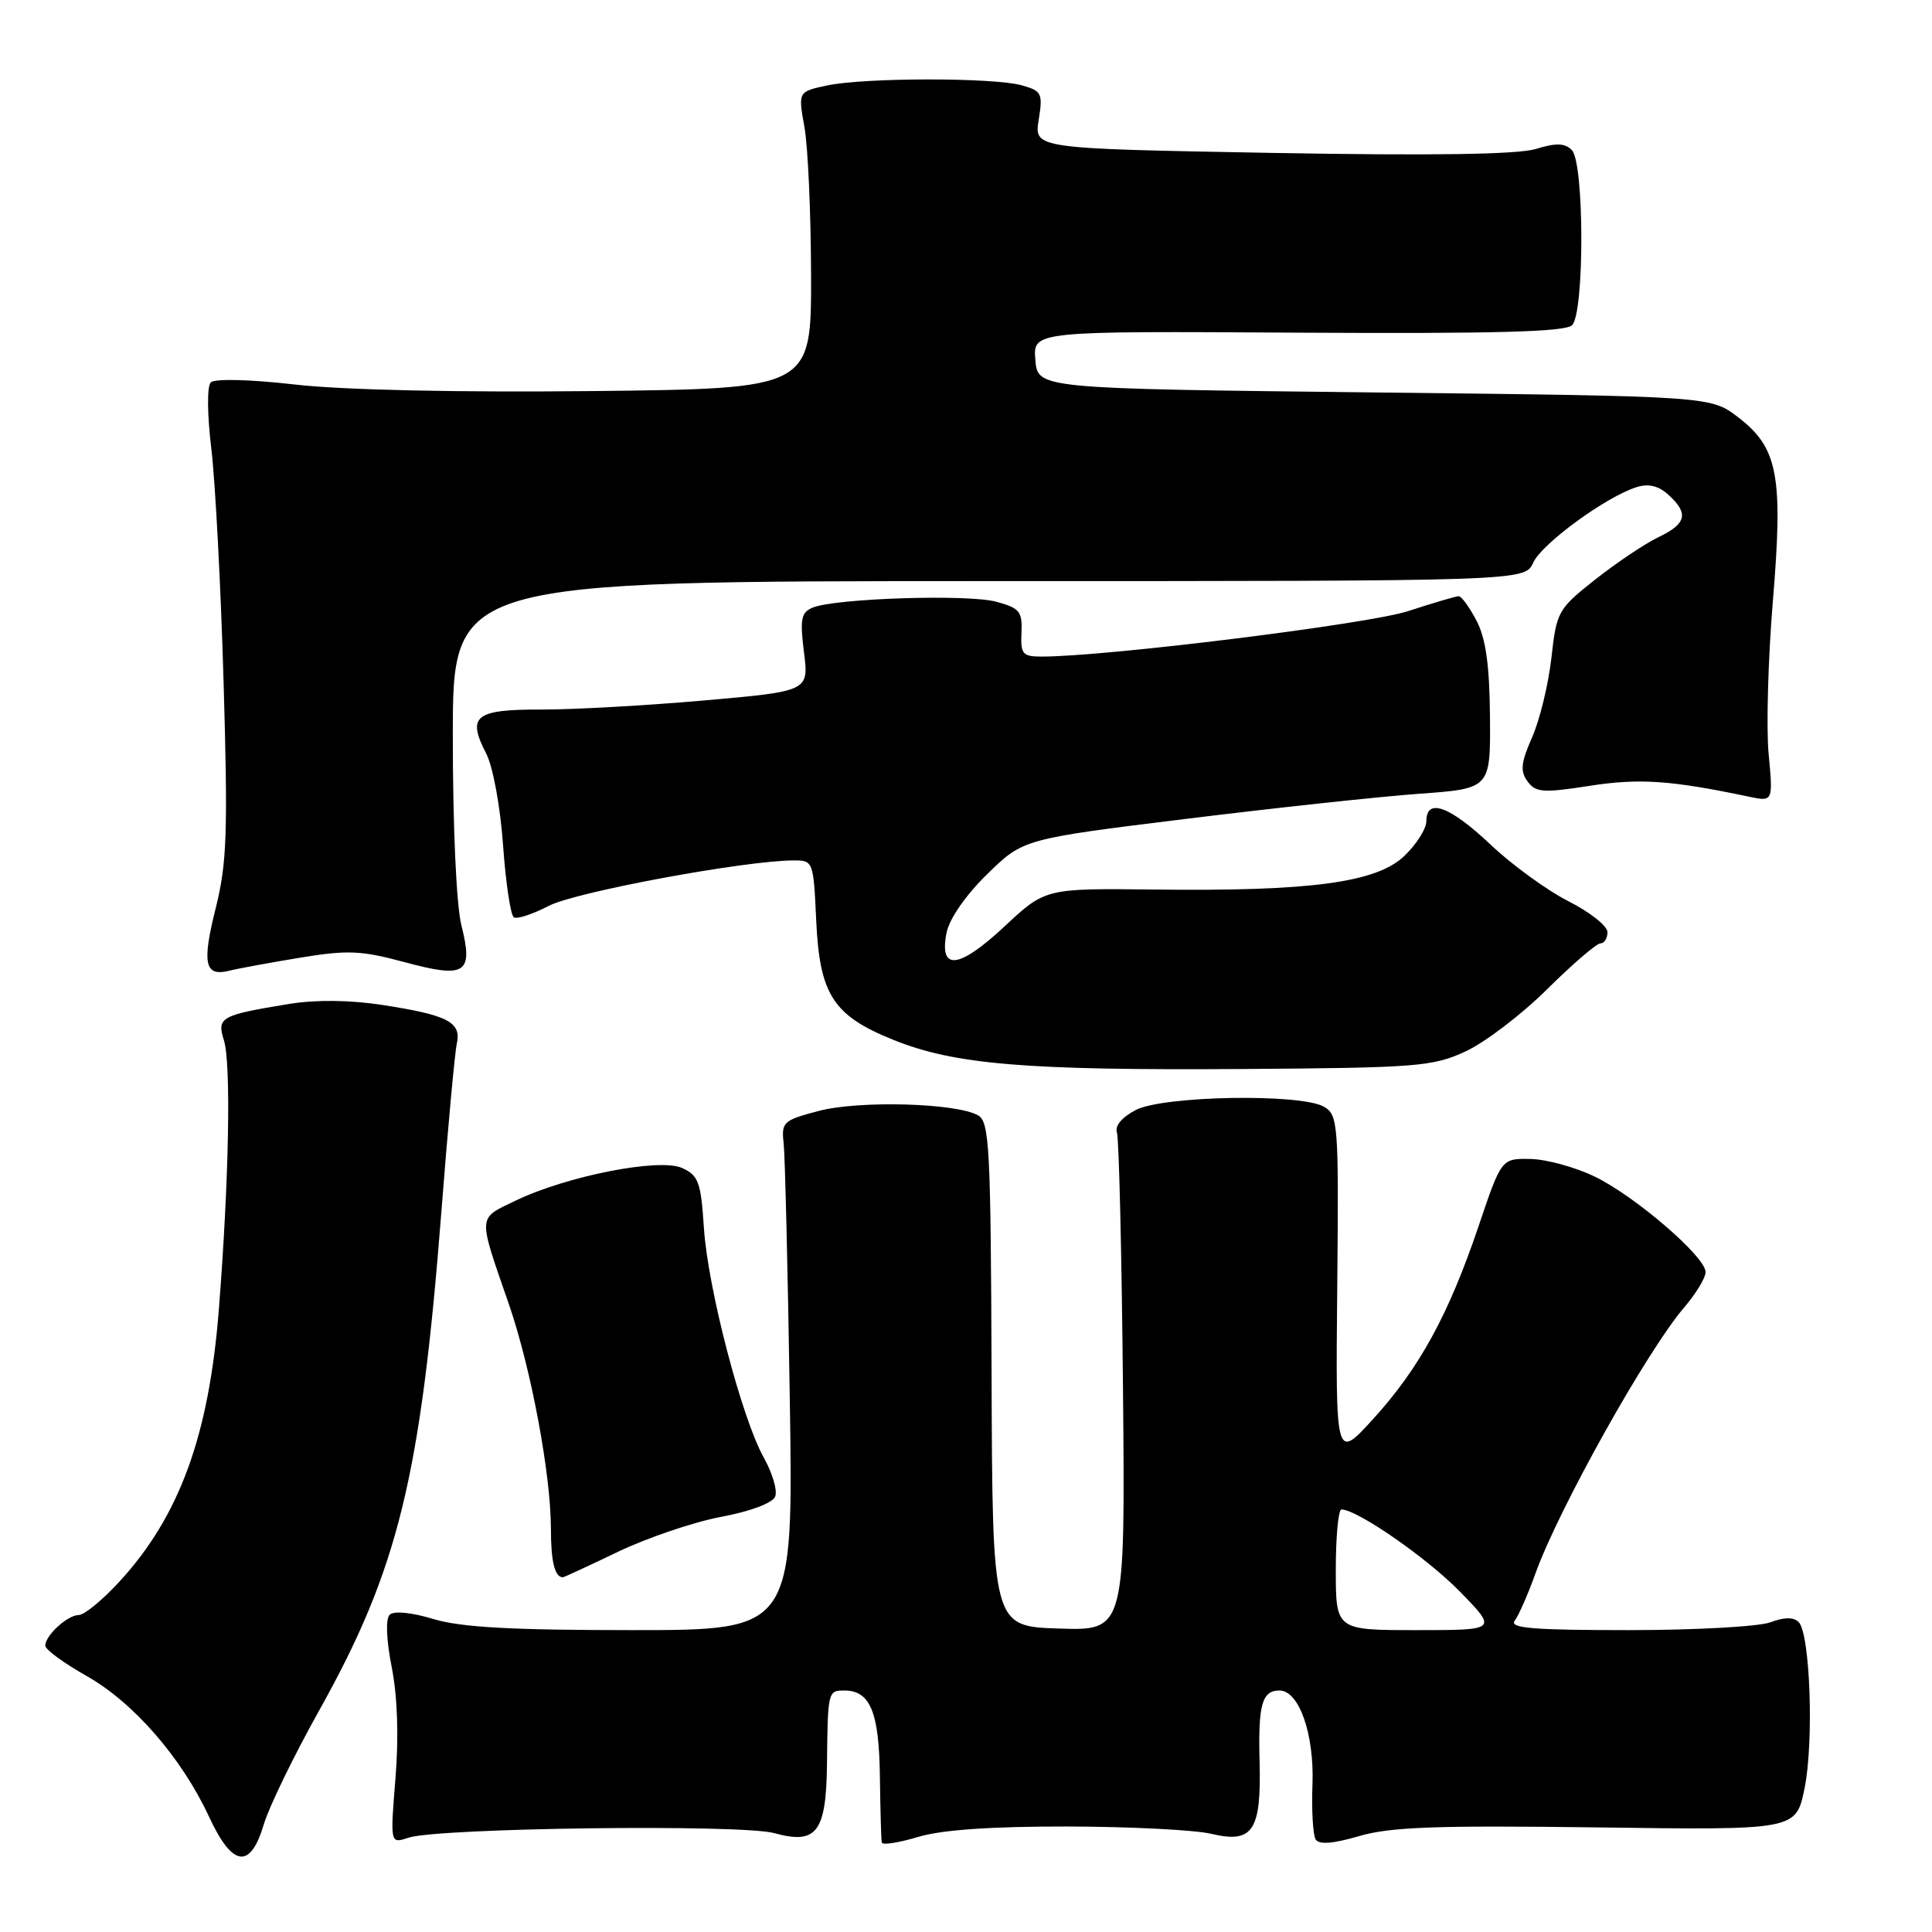 <?xml version="1.0" encoding="UTF-8" standalone="no"?>
<!DOCTYPE svg PUBLIC "-//W3C//DTD SVG 1.1//EN" "http://www.w3.org/Graphics/SVG/1.1/DTD/svg11.dtd" >
<svg xmlns="http://www.w3.org/2000/svg" xmlns:xlink="http://www.w3.org/1999/xlink" version="1.1" viewBox="0 0 256 256">
 <g >
 <path fill="currentColor"
d=" M 34.95 241.75 C 35.65 239.41 38.93 232.66 42.24 226.74 C 52.76 207.93 55.74 195.80 58.49 160.50 C 59.34 149.50 60.26 139.51 60.53 138.29 C 61.16 135.45 59.35 134.50 50.71 133.17 C 46.38 132.50 41.90 132.45 38.36 133.02 C 29.23 134.51 28.71 134.80 29.67 137.84 C 30.63 140.93 30.35 156.34 29.00 173.50 C 27.69 190.23 23.77 200.95 15.80 209.60 C 13.57 212.02 11.16 214.00 10.44 214.00 C 8.95 214.00 6.00 216.70 6.00 218.06 C 6.00 218.57 8.47 220.38 11.48 222.08 C 17.69 225.58 24.09 232.94 27.71 240.75 C 30.80 247.41 33.17 247.74 34.95 241.75 Z  M 141.41 242.02 C 149.71 242.04 158.30 242.47 160.50 242.99 C 166.02 244.30 167.14 242.61 166.90 233.38 C 166.70 225.87 167.23 224.00 169.53 224.00 C 172.13 224.00 174.15 229.74 173.91 236.41 C 173.78 239.85 173.97 243.15 174.33 243.73 C 174.78 244.45 176.60 244.31 180.10 243.29 C 184.23 242.08 190.29 241.86 211.59 242.14 C 237.96 242.50 237.96 242.50 239.10 237.03 C 240.37 230.91 239.86 216.46 238.33 214.93 C 237.66 214.26 236.42 214.27 234.60 214.96 C 233.10 215.53 224.64 216.00 215.81 216.00 C 203.13 216.00 199.95 215.74 200.71 214.75 C 201.23 214.06 202.47 211.25 203.45 208.50 C 206.54 199.91 218.28 178.91 223.18 173.22 C 224.73 171.41 226.00 169.31 226.00 168.56 C 226.00 166.53 216.67 158.50 211.30 155.90 C 208.73 154.66 204.91 153.61 202.79 153.57 C 198.95 153.50 198.95 153.50 195.92 162.47 C 191.95 174.20 188.10 181.26 181.97 188.00 C 176.97 193.50 176.97 193.50 177.19 170.65 C 177.40 148.92 177.31 147.75 175.45 146.66 C 172.43 144.87 154.16 145.18 150.50 147.08 C 148.67 148.03 147.69 149.19 148.00 150.07 C 148.27 150.86 148.63 166.03 148.80 183.79 C 149.10 216.08 149.10 216.08 140.30 215.79 C 131.50 215.50 131.50 215.50 131.39 182.12 C 131.28 151.86 131.11 148.64 129.58 147.78 C 126.66 146.15 113.85 145.80 108.50 147.20 C 103.78 148.44 103.52 148.68 103.84 151.51 C 104.02 153.15 104.39 168.34 104.65 185.25 C 105.13 216.00 105.13 216.00 83.72 216.00 C 67.77 216.00 61.07 215.63 57.43 214.53 C 54.48 213.64 52.18 213.42 51.63 213.97 C 51.08 214.52 51.19 217.29 51.91 220.95 C 52.67 224.82 52.85 230.15 52.40 235.66 C 51.70 244.31 51.70 244.31 54.10 243.51 C 58.02 242.20 98.23 241.69 102.60 242.90 C 108.22 244.45 109.48 242.79 109.58 233.71 C 109.68 224.13 109.71 224.00 111.88 224.00 C 115.31 224.00 116.49 226.86 116.59 235.41 C 116.65 239.86 116.76 243.79 116.84 244.15 C 116.93 244.51 119.10 244.17 121.66 243.40 C 124.79 242.46 131.28 242.01 141.41 242.02 Z  M 81.89 205.62 C 85.78 203.76 91.92 201.67 95.56 200.99 C 99.49 200.25 102.39 199.15 102.72 198.29 C 103.03 197.49 102.35 195.19 101.22 193.17 C 98.29 187.94 93.79 170.71 93.27 162.69 C 92.88 156.65 92.55 155.75 90.39 154.77 C 87.39 153.40 75.05 155.83 68.26 159.12 C 63.25 161.54 63.29 160.86 67.43 172.81 C 70.37 181.34 72.99 195.33 73.00 202.58 C 73.00 206.93 73.51 209.00 74.59 209.00 C 74.72 209.00 78.01 207.48 81.89 205.62 Z  M 194.17 139.33 C 196.74 138.15 201.61 134.44 204.99 131.09 C 208.37 127.74 211.56 125.00 212.07 125.00 C 212.58 125.00 213.00 124.33 213.00 123.52 C 213.00 122.70 210.67 120.86 207.83 119.42 C 204.99 117.98 200.33 114.59 197.49 111.90 C 192.11 106.81 189.00 105.68 189.00 108.81 C 189.00 109.81 187.69 111.88 186.09 113.41 C 182.41 116.94 173.71 118.12 153.01 117.87 C 138.52 117.70 138.52 117.70 133.10 122.76 C 127.04 128.41 124.42 128.70 125.42 123.61 C 125.79 121.74 127.94 118.64 130.80 115.84 C 135.57 111.17 135.57 111.17 157.04 108.52 C 168.84 107.06 182.78 105.56 188.00 105.18 C 197.50 104.50 197.50 104.50 197.43 95.00 C 197.37 88.11 196.88 84.61 195.65 82.25 C 194.71 80.46 193.65 79.00 193.29 79.00 C 192.94 79.00 189.91 79.89 186.57 80.98 C 181.28 82.70 146.61 87.00 138.02 87.00 C 135.50 87.00 135.22 86.67 135.35 83.84 C 135.48 81.02 135.11 80.57 132.00 79.73 C 128.24 78.71 110.67 79.28 107.69 80.51 C 106.15 81.15 105.98 82.02 106.53 86.42 C 107.18 91.59 107.18 91.59 93.34 92.81 C 85.73 93.48 76.00 94.03 71.72 94.02 C 62.92 94.00 61.84 94.87 64.44 99.88 C 65.32 101.59 66.30 106.93 66.66 112.00 C 67.01 116.99 67.66 121.29 68.09 121.55 C 68.52 121.82 70.60 121.13 72.72 120.03 C 76.24 118.19 98.63 114.04 105.14 114.01 C 107.75 114.00 107.79 114.11 108.15 121.93 C 108.60 131.80 110.39 134.58 118.41 137.80 C 126.50 141.06 135.93 141.84 164.50 141.65 C 187.75 141.49 189.83 141.33 194.17 139.33 Z  M 39.75 126.90 C 46.07 125.86 47.86 125.94 53.57 127.48 C 61.71 129.68 62.75 129.02 61.14 122.62 C 60.47 119.99 60.00 109.58 60.00 97.56 C 60.00 77.00 60.00 77.00 131.02 77.00 C 202.04 77.00 202.04 77.00 203.16 74.55 C 204.31 72.03 212.78 65.84 216.85 64.55 C 218.43 64.05 219.75 64.36 221.07 65.56 C 223.80 68.03 223.48 69.40 219.75 71.18 C 217.96 72.04 214.20 74.56 211.39 76.78 C 206.44 80.69 206.25 81.03 205.57 87.16 C 205.18 90.65 204.03 95.38 203.02 97.68 C 201.53 101.06 201.41 102.18 202.40 103.53 C 203.49 105.02 204.44 105.09 210.62 104.13 C 217.22 103.10 221.41 103.39 231.72 105.56 C 234.95 106.24 234.95 106.24 234.35 99.87 C 234.03 96.37 234.28 87.30 234.91 79.71 C 236.30 63.02 235.60 59.33 230.30 55.28 C 226.66 52.50 226.66 52.50 182.08 52.00 C 137.50 51.50 137.50 51.50 137.19 47.68 C 136.87 43.87 136.87 43.87 171.99 44.08 C 198.08 44.23 207.42 43.98 208.31 43.09 C 209.96 41.44 209.94 21.54 208.27 19.88 C 207.35 18.95 206.19 18.91 203.51 19.74 C 201.11 20.47 189.85 20.64 168.50 20.26 C 137.03 19.69 137.03 19.69 137.63 15.90 C 138.20 12.36 138.04 12.04 135.37 11.30 C 131.63 10.26 114.59 10.27 109.62 11.32 C 105.75 12.14 105.75 12.14 106.59 16.82 C 107.06 19.39 107.45 28.25 107.47 36.50 C 107.50 51.50 107.50 51.50 78.50 51.82 C 60.65 52.01 45.52 51.68 39.16 50.96 C 33.15 50.27 28.45 50.15 27.93 50.67 C 27.42 51.18 27.45 54.89 28.01 59.53 C 28.53 63.91 29.27 77.85 29.63 90.50 C 30.21 110.33 30.06 114.43 28.60 120.26 C 26.74 127.67 27.11 129.44 30.36 128.63 C 31.54 128.33 35.76 127.56 39.75 126.90 Z  M 177.00 208.00 C 177.00 203.60 177.34 200.00 177.75 200.01 C 179.87 200.04 189.10 206.44 193.46 210.91 C 198.42 216.00 198.42 216.00 187.71 216.00 C 177.00 216.00 177.00 216.00 177.00 208.00 Z "/>
</g>
</svg>